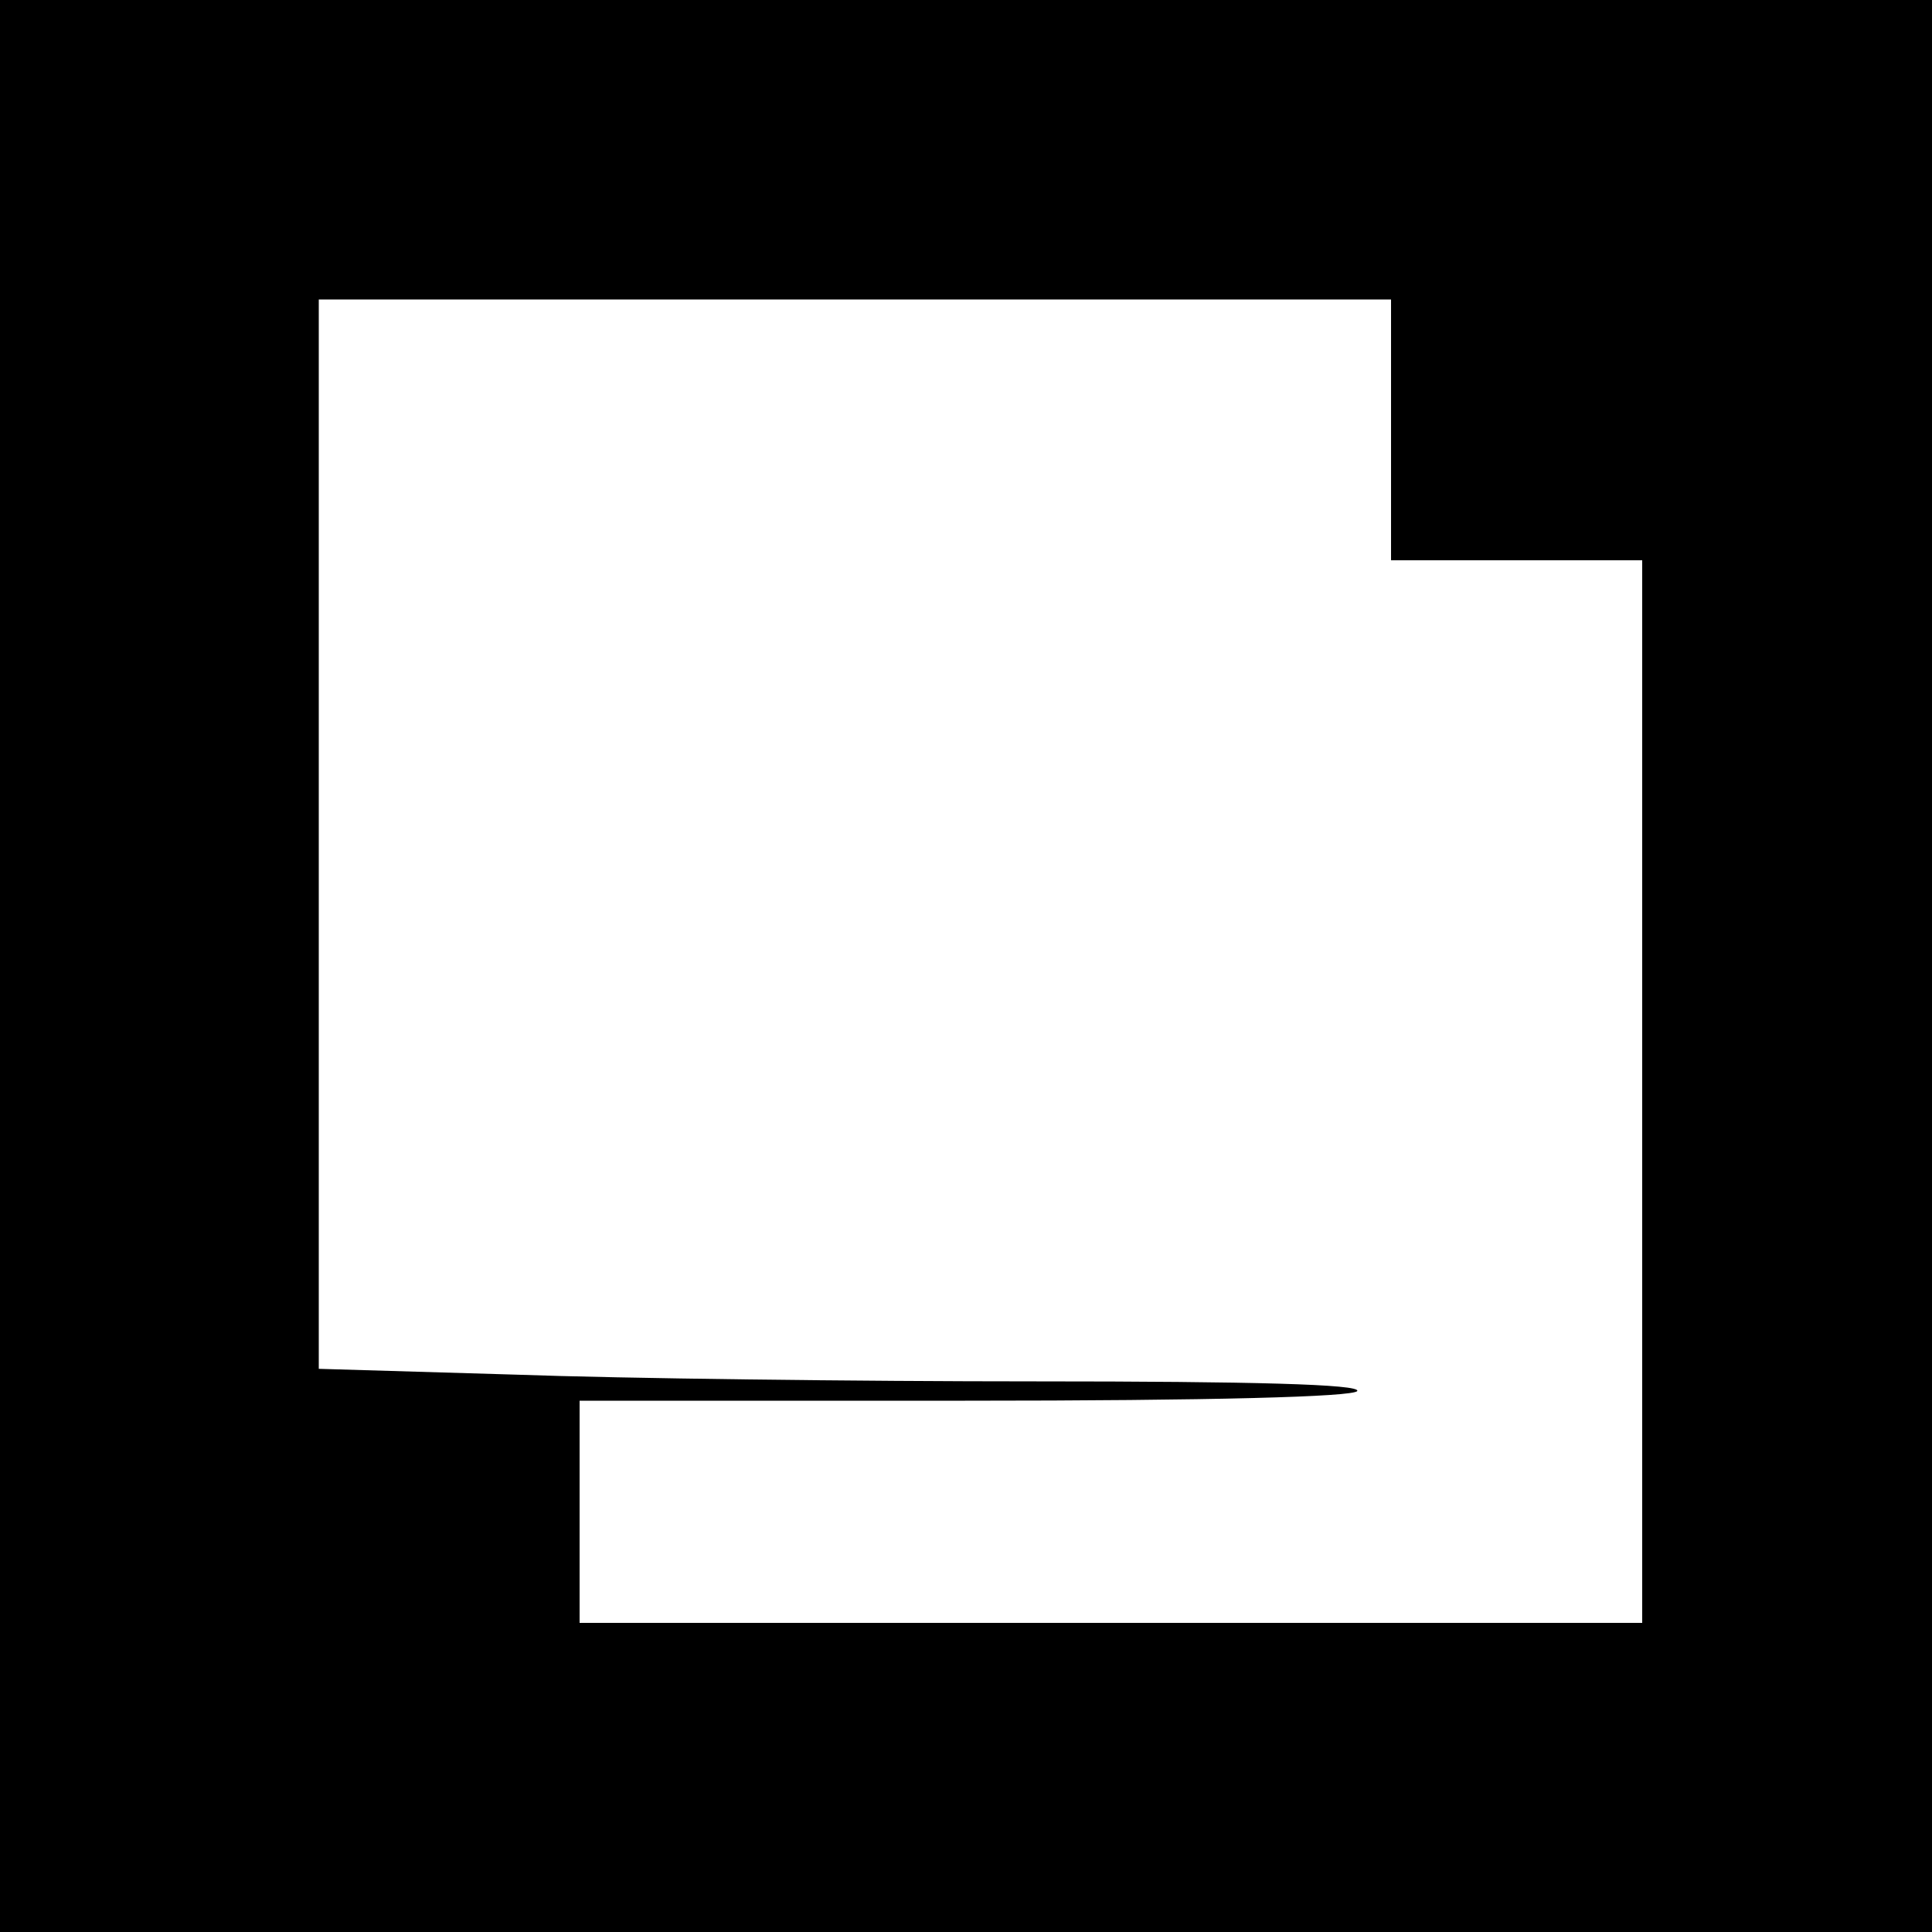 <?xml version="1.0" standalone="no"?>
<!DOCTYPE svg PUBLIC "-//W3C//DTD SVG 20010904//EN"
 "http://www.w3.org/TR/2001/REC-SVG-20010904/DTD/svg10.dtd">
<svg version="1.0" xmlns="http://www.w3.org/2000/svg"
 width="16pt" height="16pt" viewBox="0 0 16 16"
 preserveAspectRatio="xMidYMid meet">
<g transform="translate(0,16) scale(0.008,-0.008)"
fill="#000000" stroke="none">
<path d="M0 1000 l0 -1000 1000 0 1000 0 0 1000 0 1000 -1000 0 -1000 0 0
-1000z m1440 555 l0 -135 130 0 130 0 0 -550 0 -550 -550 0 -550 0 0 115 0
115 399 0 c256 0 402 4 406 10 4 7 -109 10 -332 10 -186 0 -429 3 -540 7
l-203 6 0 554 0 553 555 0 555 0 0 -135z"/>
</g>
</svg>
